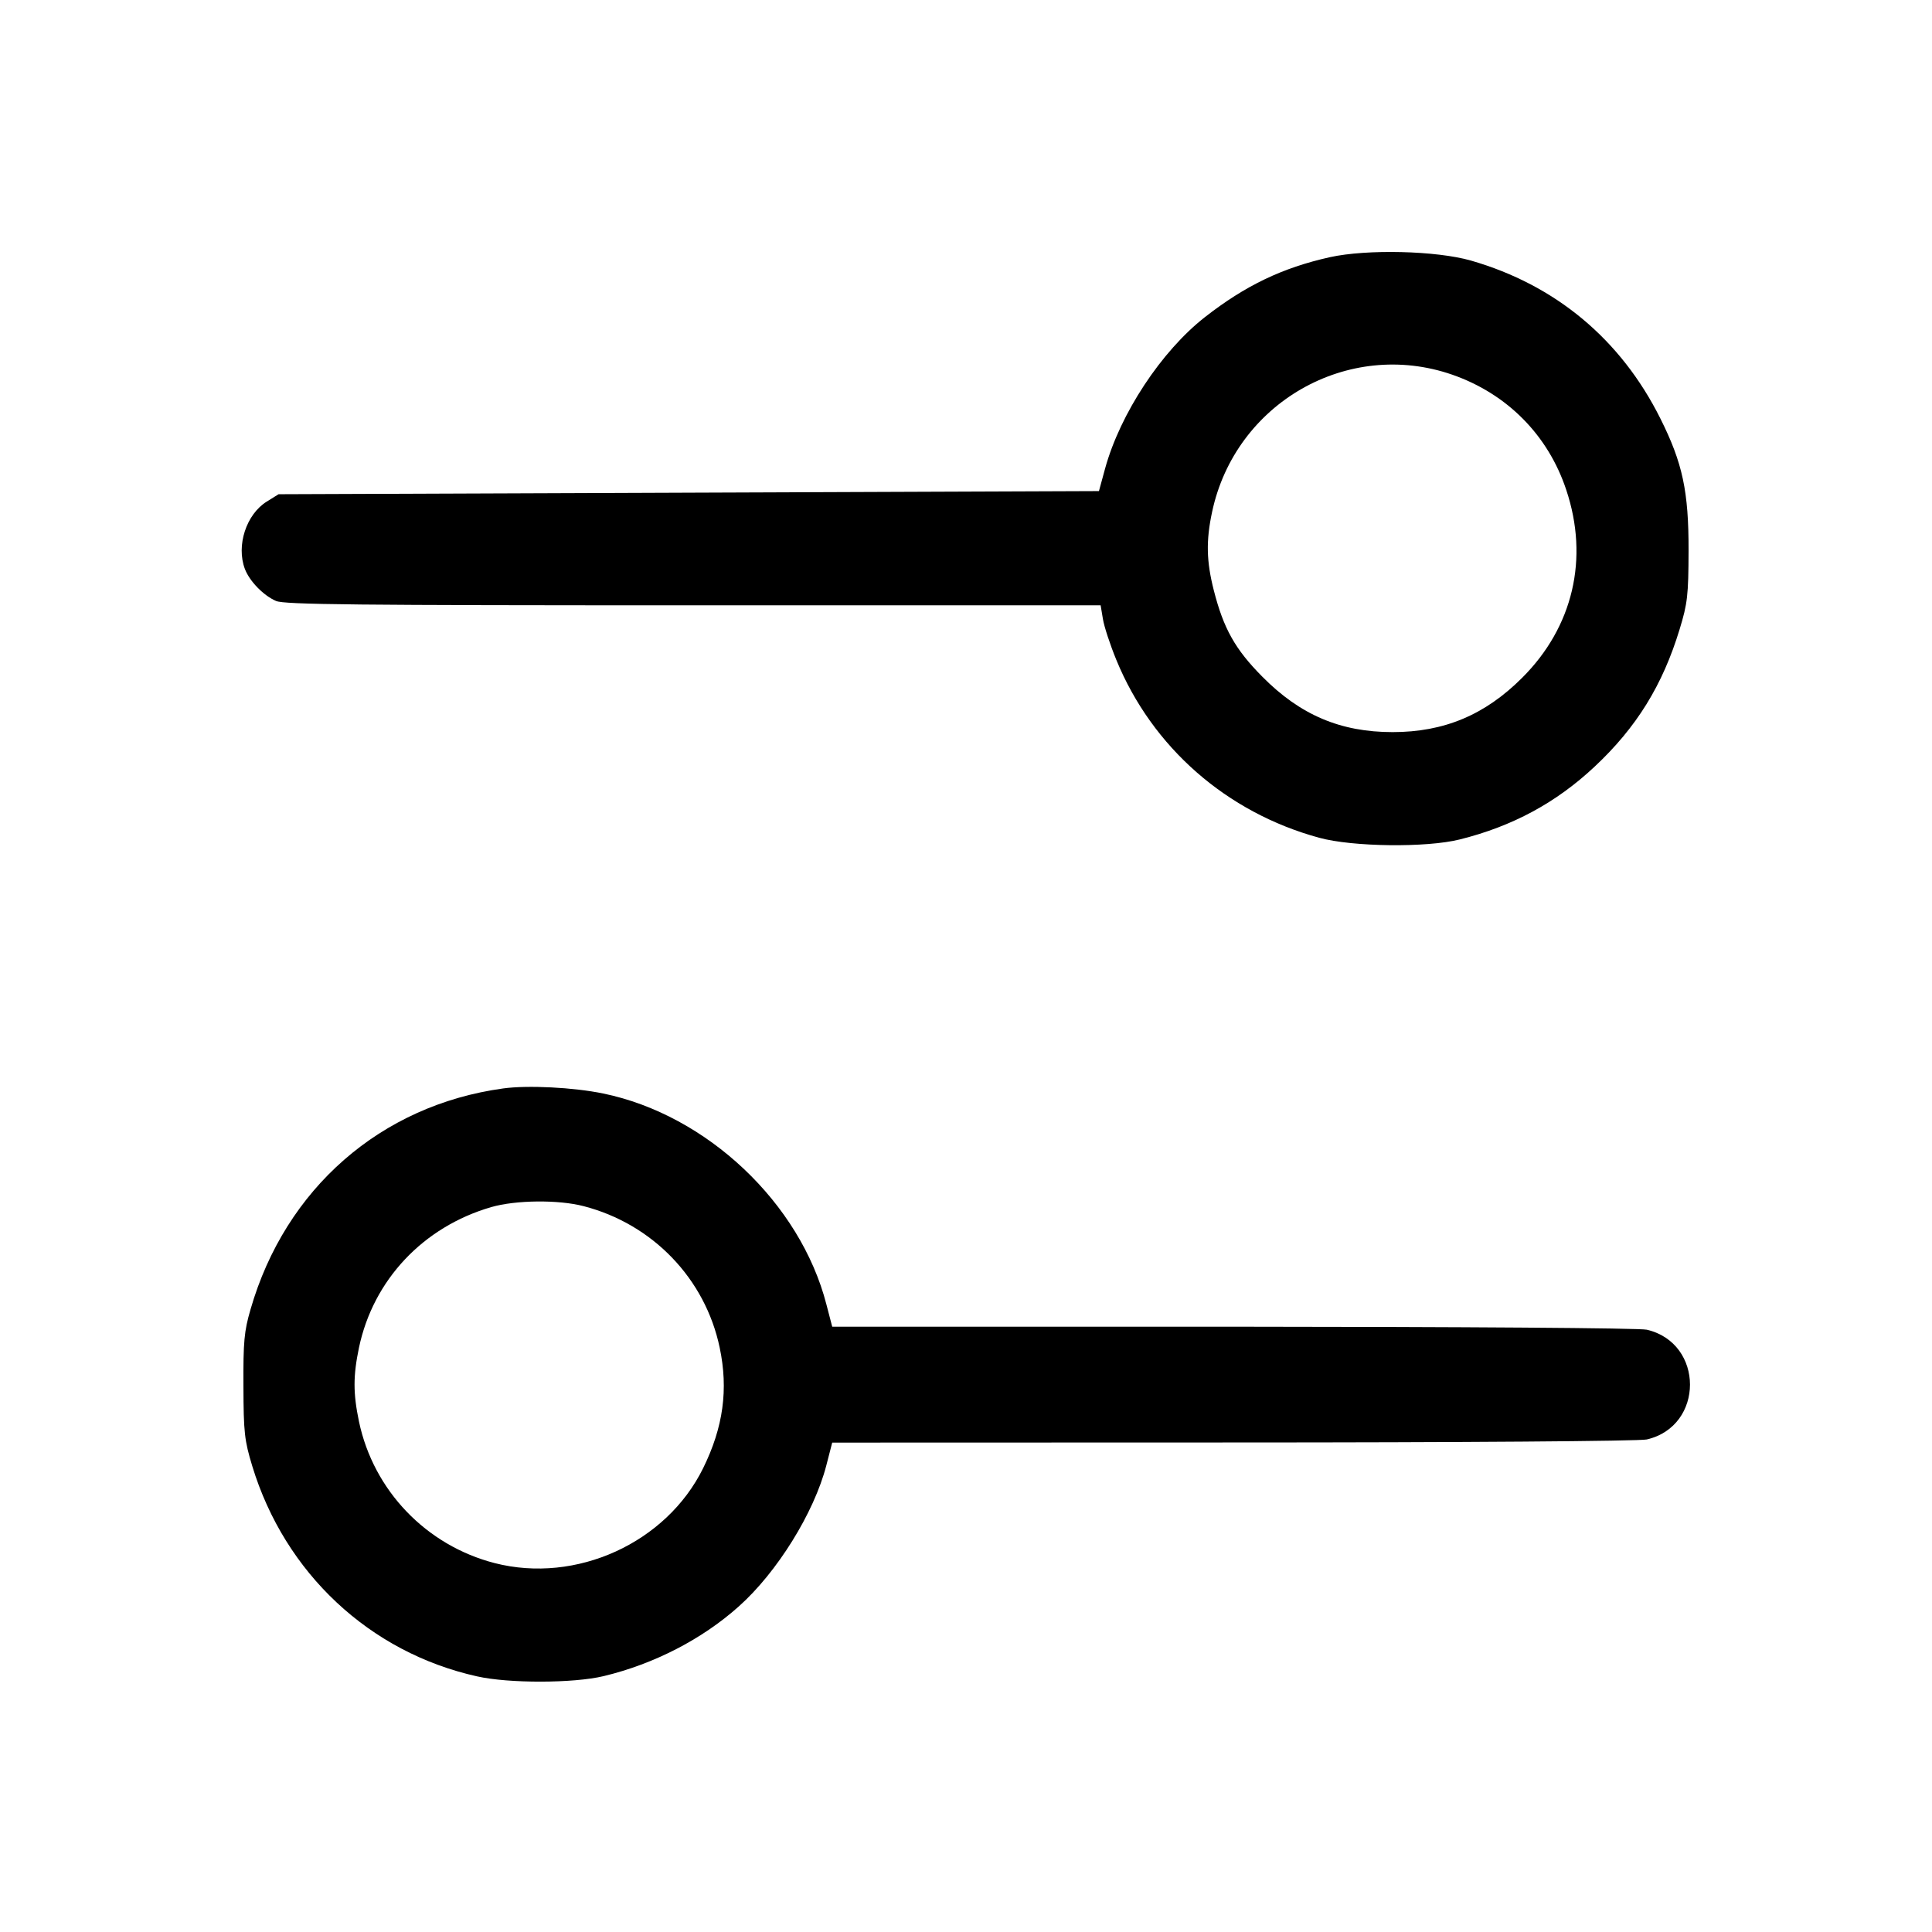 <svg width="16" height="16" viewBox="0 0 16 16" xmlns="http://www.w3.org/2000/svg"><path d="M11.013 2.130 C 10.619 2.218,10.313 2.365,9.979 2.626 C 9.617 2.909,9.277 3.426,9.152 3.880 L 9.101 4.067 5.704 4.080 L 2.307 4.093 2.209 4.154 C 2.039 4.260,1.955 4.518,2.028 4.712 C 2.067 4.814,2.182 4.932,2.286 4.977 C 2.357 5.007,2.940 5.013,5.743 5.013 L 9.115 5.013 9.134 5.127 C 9.144 5.189,9.194 5.341,9.245 5.465 C 9.542 6.189,10.158 6.729,10.925 6.938 C 11.202 7.014,11.814 7.021,12.089 6.952 C 12.526 6.843,12.887 6.648,13.206 6.349 C 13.553 6.024,13.769 5.675,13.910 5.211 C 13.975 4.998,13.983 4.931,13.984 4.560 C 13.985 4.070,13.935 3.835,13.751 3.467 C 13.423 2.810,12.883 2.360,12.182 2.158 C 11.896 2.076,11.321 2.062,11.013 2.130 M12.027 3.103 C 12.481 3.261,12.821 3.604,12.971 4.057 C 13.161 4.625,13.028 5.192,12.606 5.613 C 12.298 5.921,11.959 6.063,11.533 6.063 C 11.101 6.063,10.767 5.921,10.453 5.603 C 10.229 5.377,10.133 5.206,10.052 4.888 C 9.991 4.649,9.987 4.478,10.038 4.240 C 10.230 3.336,11.163 2.803,12.027 3.103 M4.167 9.014 C 3.153 9.153,2.363 9.844,2.075 10.843 C 2.022 11.024,2.014 11.112,2.016 11.480 C 2.017 11.864,2.025 11.930,2.089 12.141 C 2.359 13.028,3.061 13.685,3.951 13.883 C 4.213 13.942,4.749 13.941,4.999 13.881 C 5.415 13.781,5.814 13.576,6.118 13.304 C 6.436 13.021,6.742 12.527,6.843 12.137 L 6.892 11.947 10.213 11.946 C 12.110 11.946,13.578 11.935,13.638 11.921 C 14.115 11.811,14.115 11.123,13.638 11.012 C 13.578 10.998,12.110 10.988,10.213 10.987 L 6.892 10.987 6.844 10.803 C 6.628 9.964,5.855 9.233,4.996 9.056 C 4.750 9.005,4.370 8.986,4.167 9.014 M4.834 9.989 C 5.405 10.137,5.840 10.589,5.960 11.160 C 6.033 11.506,5.990 11.820,5.823 12.159 C 5.518 12.778,4.772 13.118,4.097 12.945 C 3.530 12.799,3.093 12.344,2.973 11.773 C 2.924 11.538,2.924 11.395,2.973 11.160 C 3.091 10.600,3.504 10.161,4.067 9.997 C 4.270 9.938,4.623 9.934,4.834 9.989 " stroke="none" fill-rule="evenodd" fill="black"></path></svg>